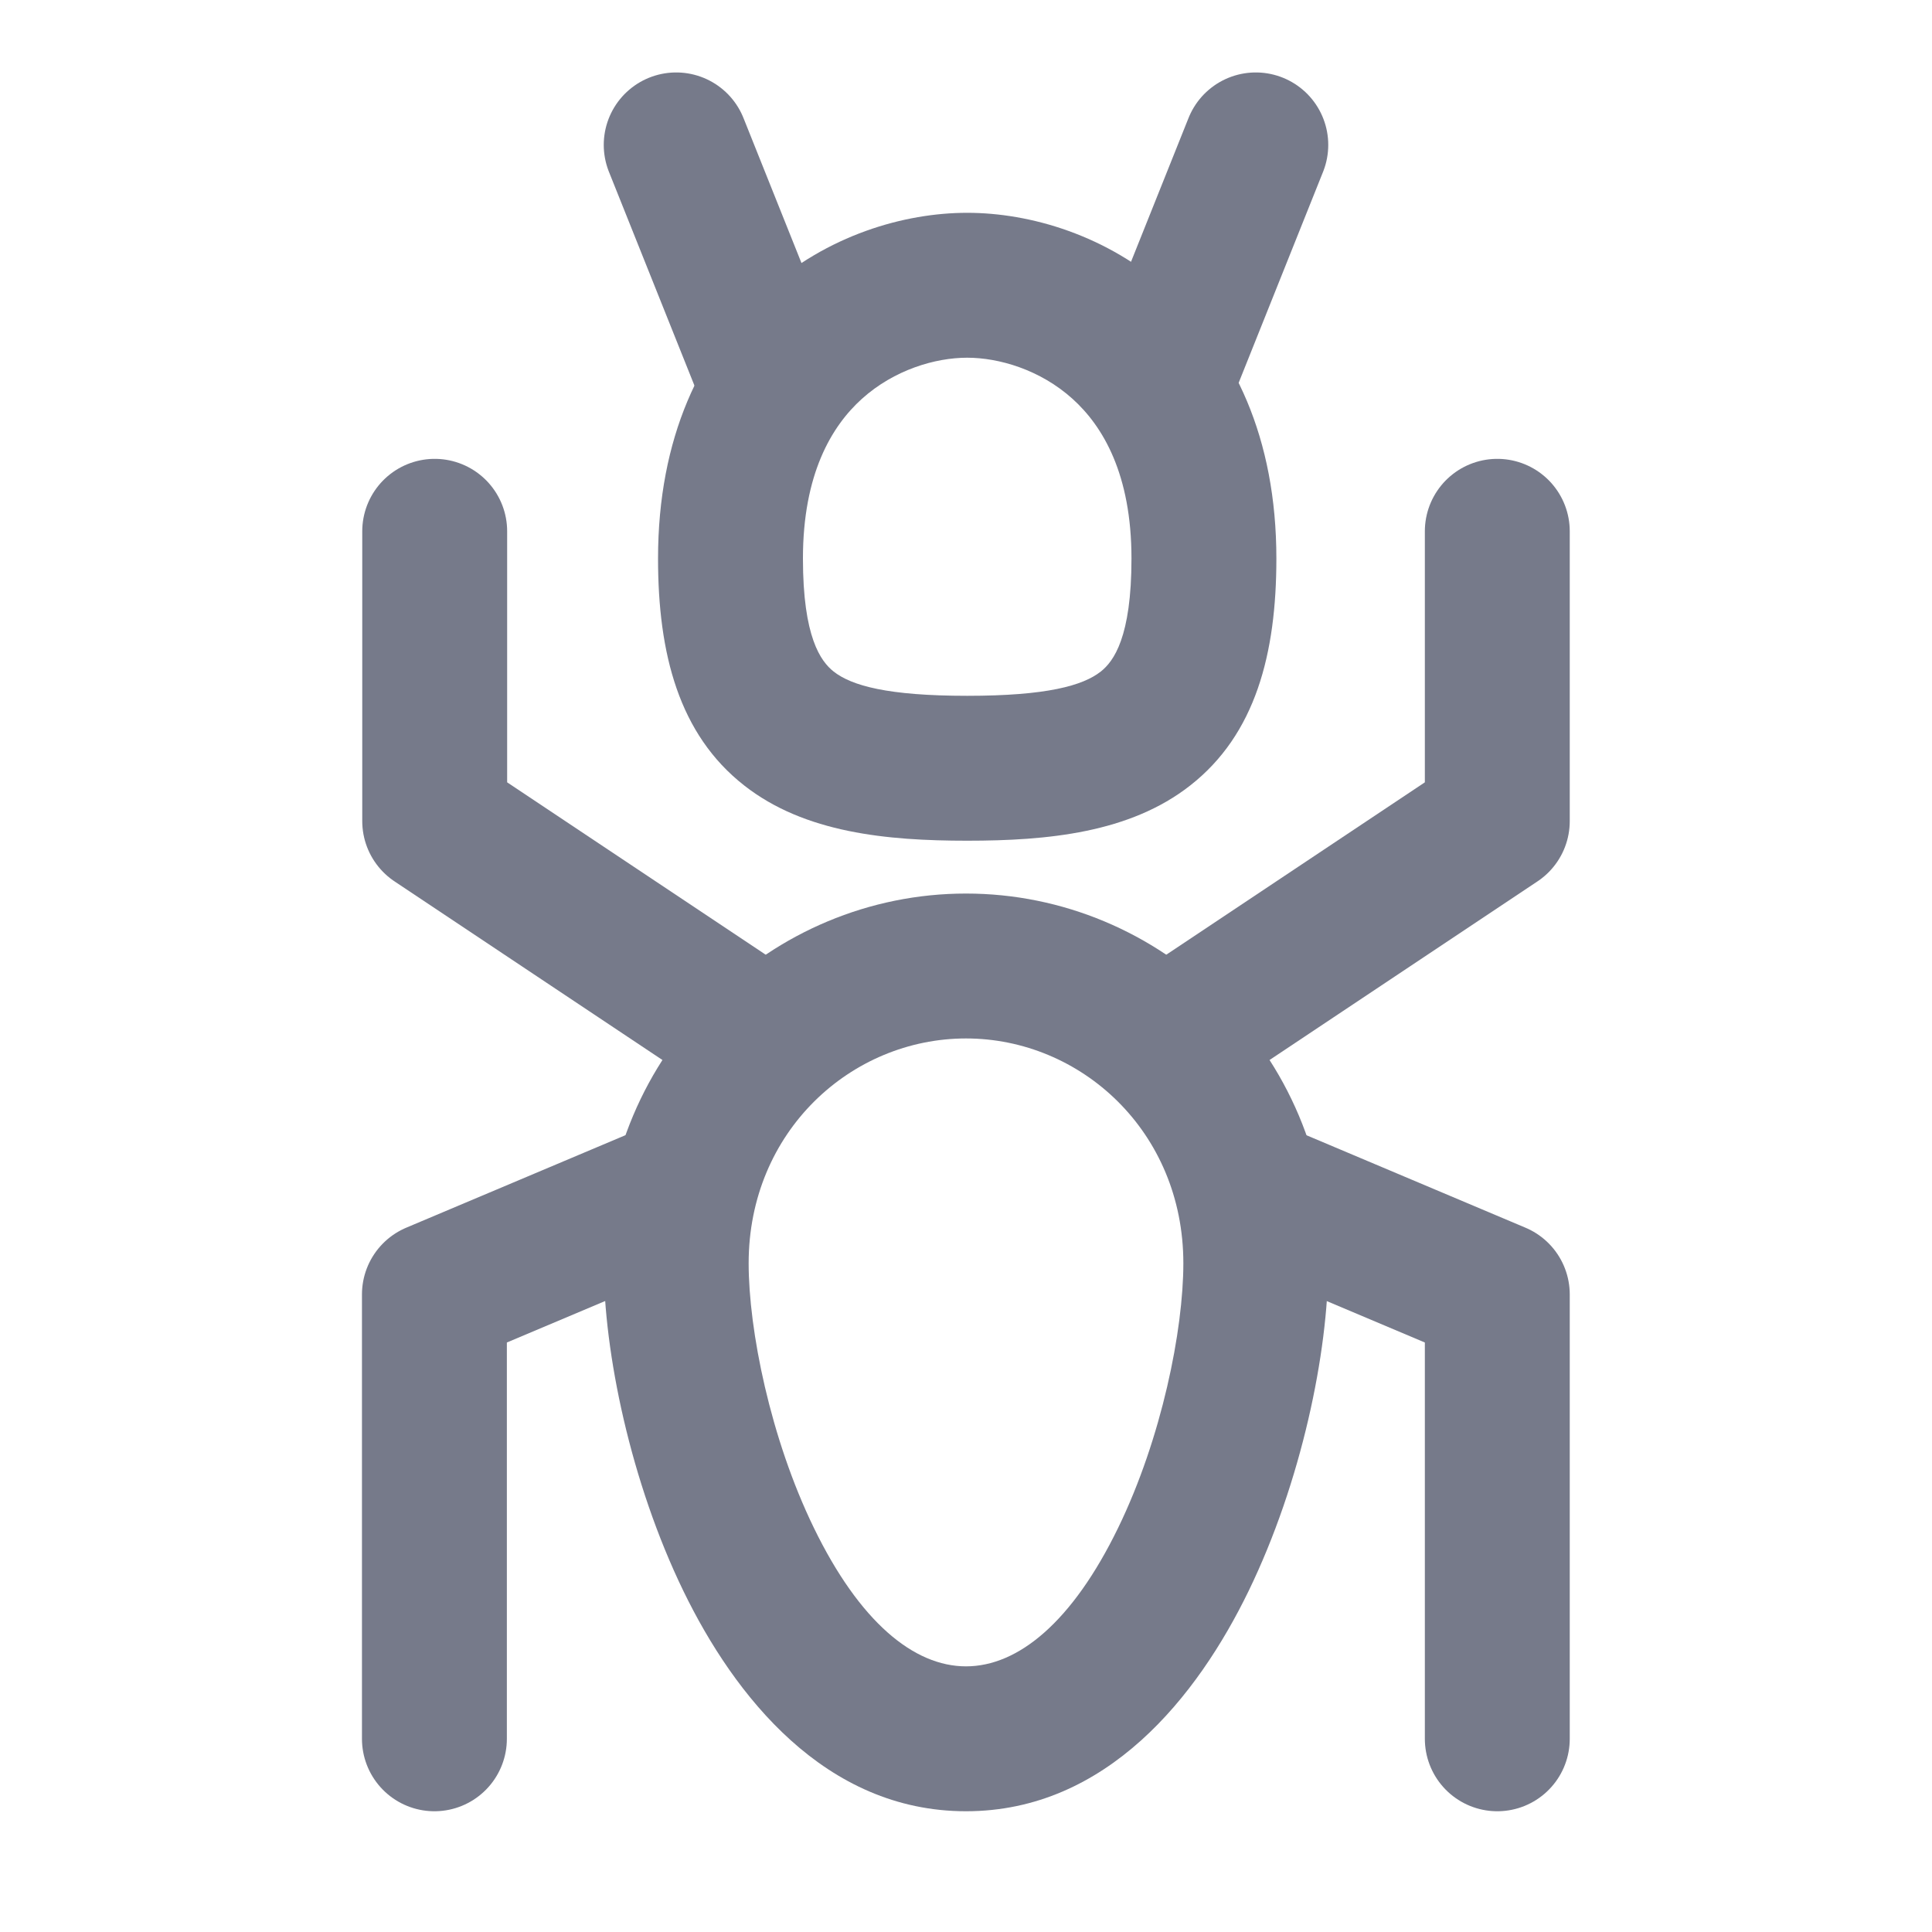 <svg width="20" height="20" viewBox="0 0 20 20" fill="none" xmlns="http://www.w3.org/2000/svg">
<path d="M15.5 18V17V13.4L13.008 12.348" stroke="#767A8A" stroke-width="1.5" stroke-linecap="round" stroke-linejoin="round"/>
<path d="M4.497 18V17V13.4L6.99 12.348" stroke="#767A8A" stroke-width="1.5" stroke-linecap="round" stroke-linejoin="round"/>
<path d="M15.5 5.5V8.5L12.5 10.5" stroke="#767A8A" stroke-width="1.5" stroke-linecap="round" stroke-linejoin="round"/>
<path d="M4.5 5.5V8.5L7.5 10.5" stroke="#767A8A" stroke-width="1.5" stroke-linecap="round" stroke-linejoin="round"/>
<path d="M10 18L10 17.25H10L10 18ZM11.713 5.782C11.713 6.596 11.529 6.846 11.395 6.952C11.209 7.098 10.835 7.203 10.012 7.203V8.703C10.844 8.703 11.695 8.622 12.32 8.132C12.998 7.602 13.213 6.766 13.213 5.782H11.713ZM10.012 3.703C10.34 3.703 10.767 3.826 11.103 4.129C11.418 4.413 11.713 4.91 11.713 5.782H13.213C13.213 4.532 12.772 3.614 12.107 3.015C11.463 2.434 10.665 2.203 10.012 2.203V3.703ZM8.312 5.782C8.312 4.91 8.607 4.413 8.922 4.129C9.258 3.826 9.685 3.703 10.012 3.703V2.203C9.36 2.203 8.562 2.434 7.918 3.015C7.253 3.614 6.812 4.532 6.812 5.782H8.312ZM10.012 7.203C9.19 7.203 8.816 7.098 8.63 6.952C8.496 6.846 8.312 6.596 8.312 5.782H6.812C6.812 6.766 7.027 7.602 7.705 8.132C8.33 8.622 9.181 8.703 10.012 8.703V7.203ZM12.25 13.077C12.25 13.767 12.027 14.886 11.575 15.816C11.101 16.791 10.54 17.25 10 17.25L10 18.75C11.46 18.75 12.399 17.554 12.925 16.471C13.473 15.342 13.75 13.999 13.75 13.077H12.25ZM10 10.75C11.188 10.75 12.25 11.712 12.25 13.077H13.75C13.75 10.873 12.006 9.25 10 9.25V10.75ZM7.75 13.077C7.75 11.712 8.812 10.75 10 10.75V9.25C7.994 9.25 6.25 10.873 6.25 13.077H7.75ZM10 17.25C9.46 17.25 8.899 16.791 8.425 15.816C7.973 14.886 7.75 13.767 7.75 13.077H6.25C6.25 13.999 6.527 15.342 7.075 16.471C7.601 17.554 8.54 18.75 10 18.75L10 17.25Z" fill="#767A8A"/>
<path d="M12 4L13 1.5" stroke="#767A8A" stroke-width="1.5" stroke-linecap="round" stroke-linejoin="round"/>
<path d="M8 4L7 1.5" stroke="#767A8A" stroke-width="1.5" stroke-linecap="round" stroke-linejoin="round"/>
</svg>
